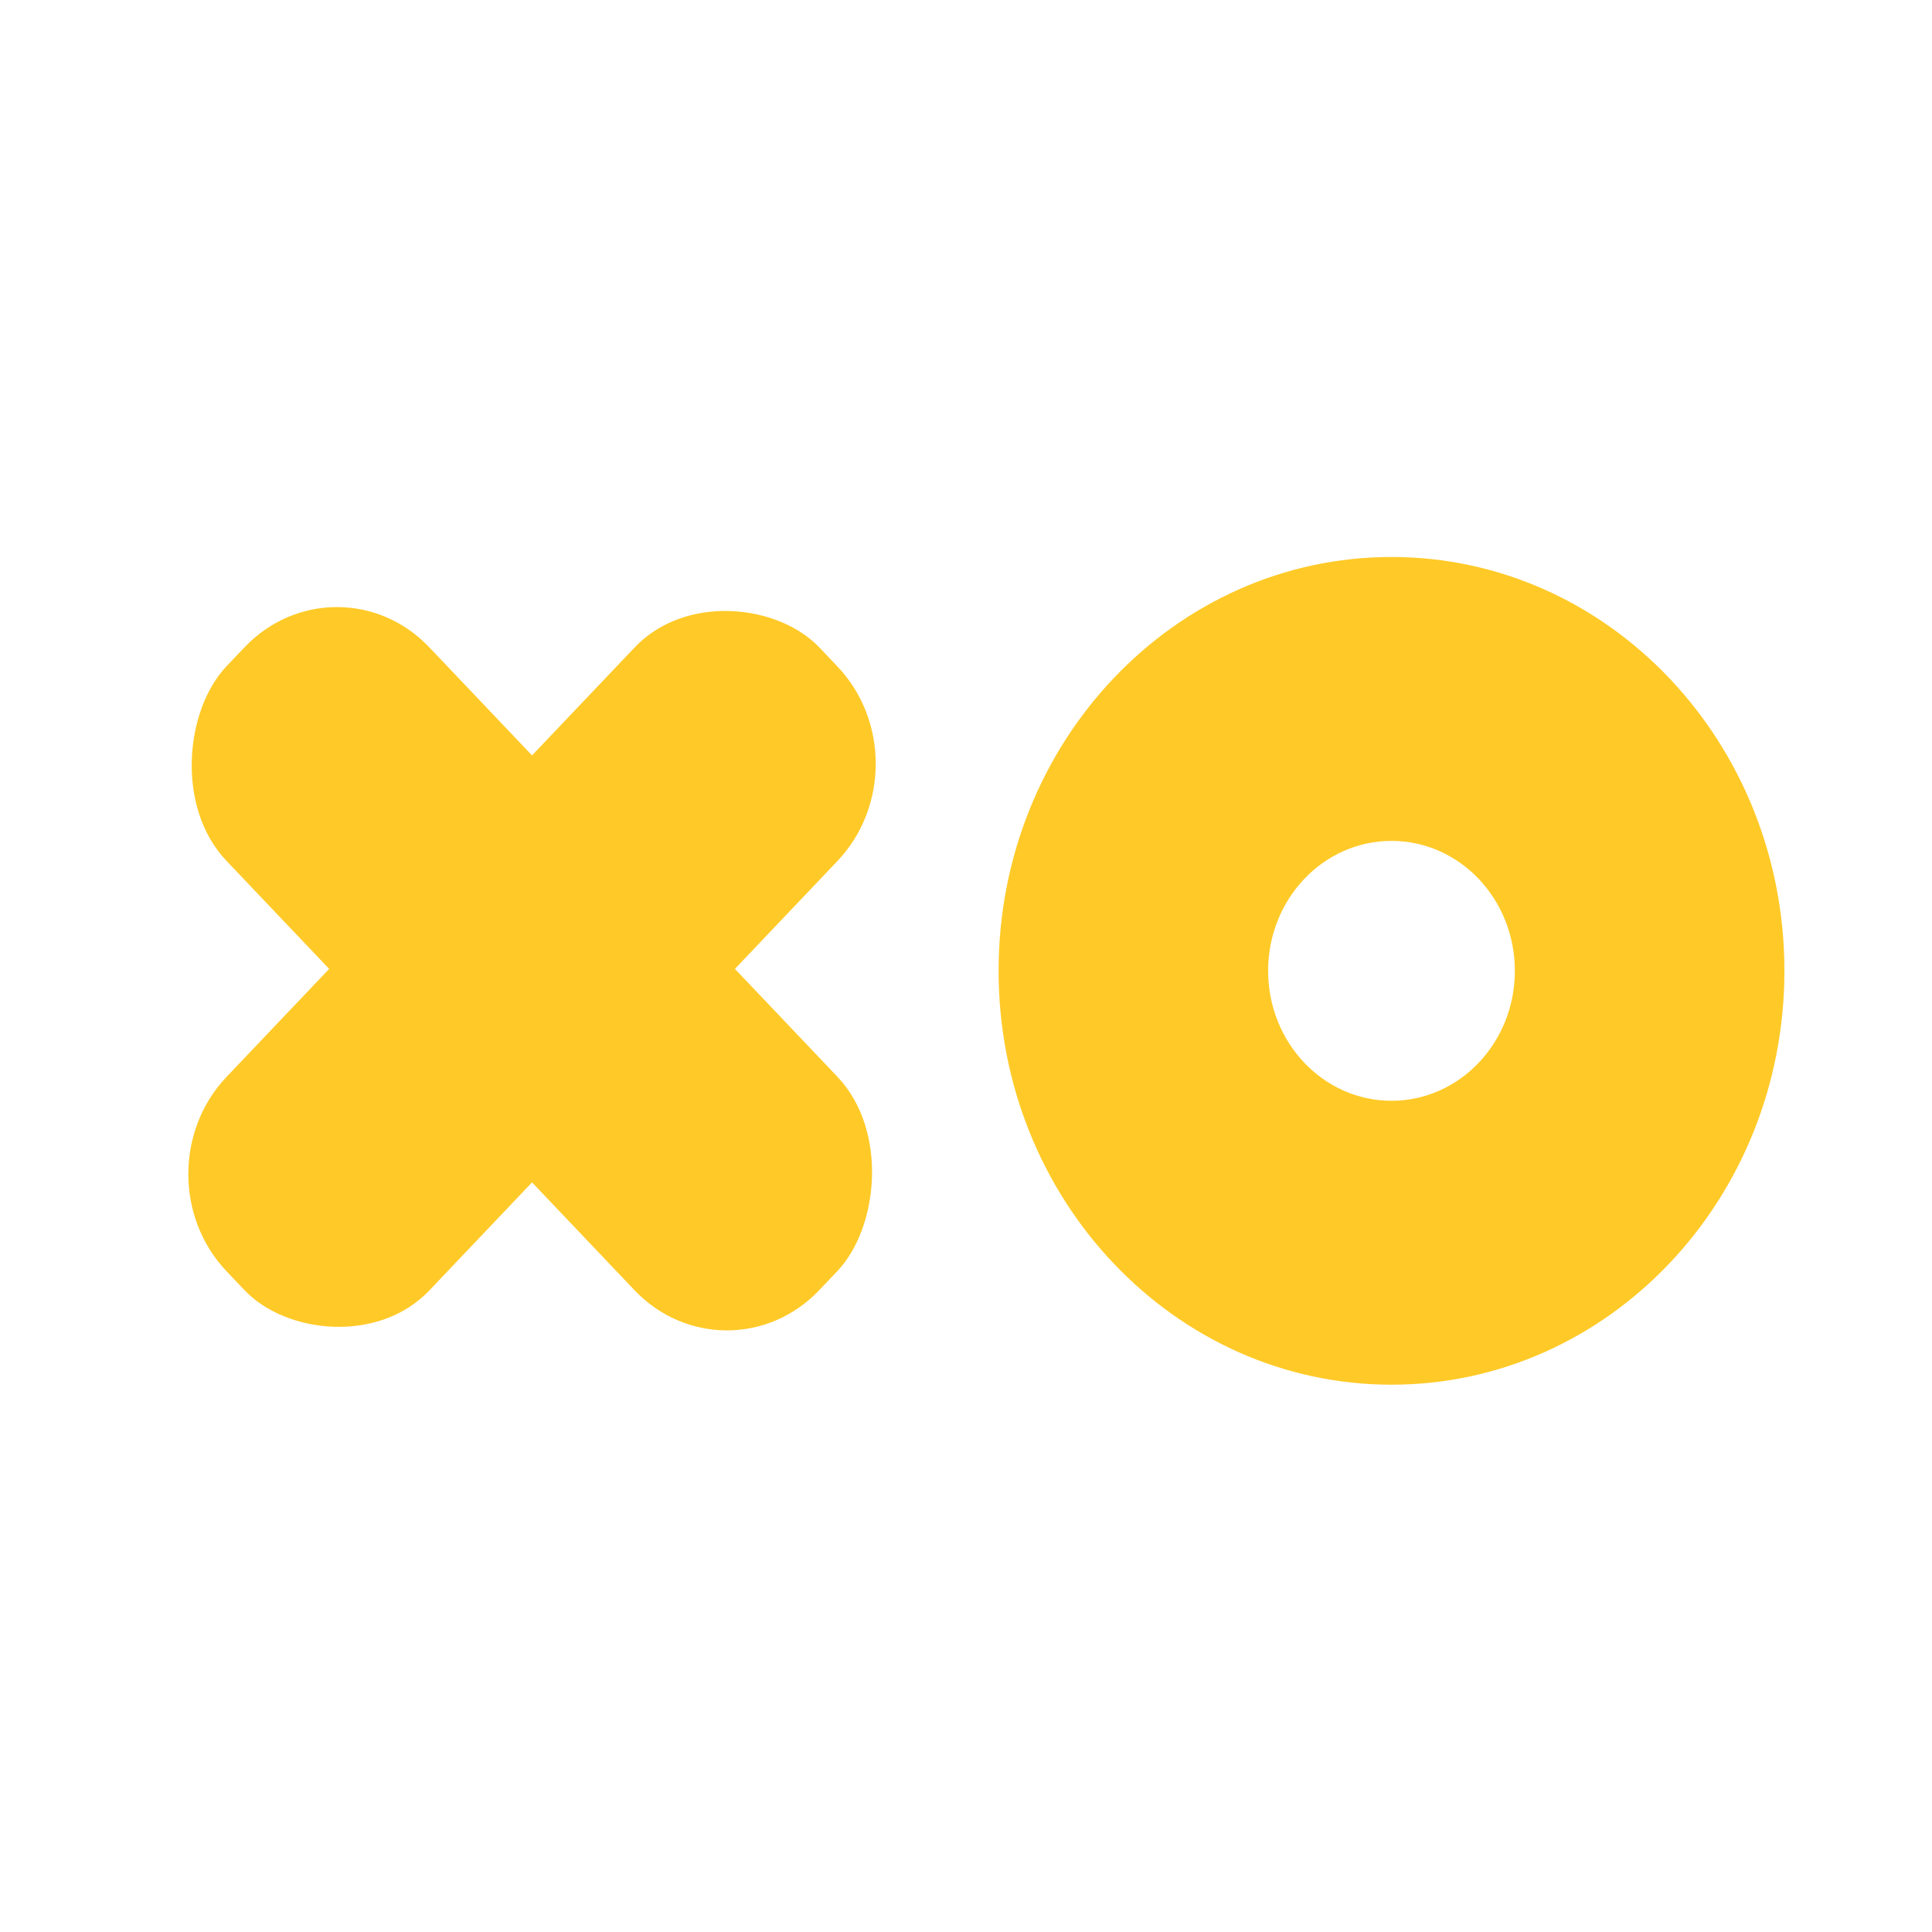 <svg width="144" height="144" viewBox="0 0 144 144" fill="none" xmlns="http://www.w3.org/2000/svg">
<rect width="64.131" height="21.948" rx="10" transform="matrix(0.689 0.725 -0.689 0.725 25.111 41)" fill="#FFCA28"/>
<rect width="64.131" height="21.948" rx="10" transform="matrix(0.689 -0.725 0.689 0.725 10 87.508)" fill="#FFCA28"/>
<path d="M133 72.36C133 89.396 119.888 103.207 103.714 103.207C87.54 103.207 74.429 89.396 74.429 72.36C74.429 55.325 87.54 41.514 103.714 41.514C119.888 41.514 133 55.325 133 72.36ZM94.519 72.36C94.519 77.709 98.636 82.045 103.714 82.045C108.793 82.045 112.909 77.709 112.909 72.36C112.909 67.011 108.793 62.675 103.714 62.675C98.636 62.675 94.519 67.011 94.519 72.36Z" fill="#FFCA28"/>
</svg>
